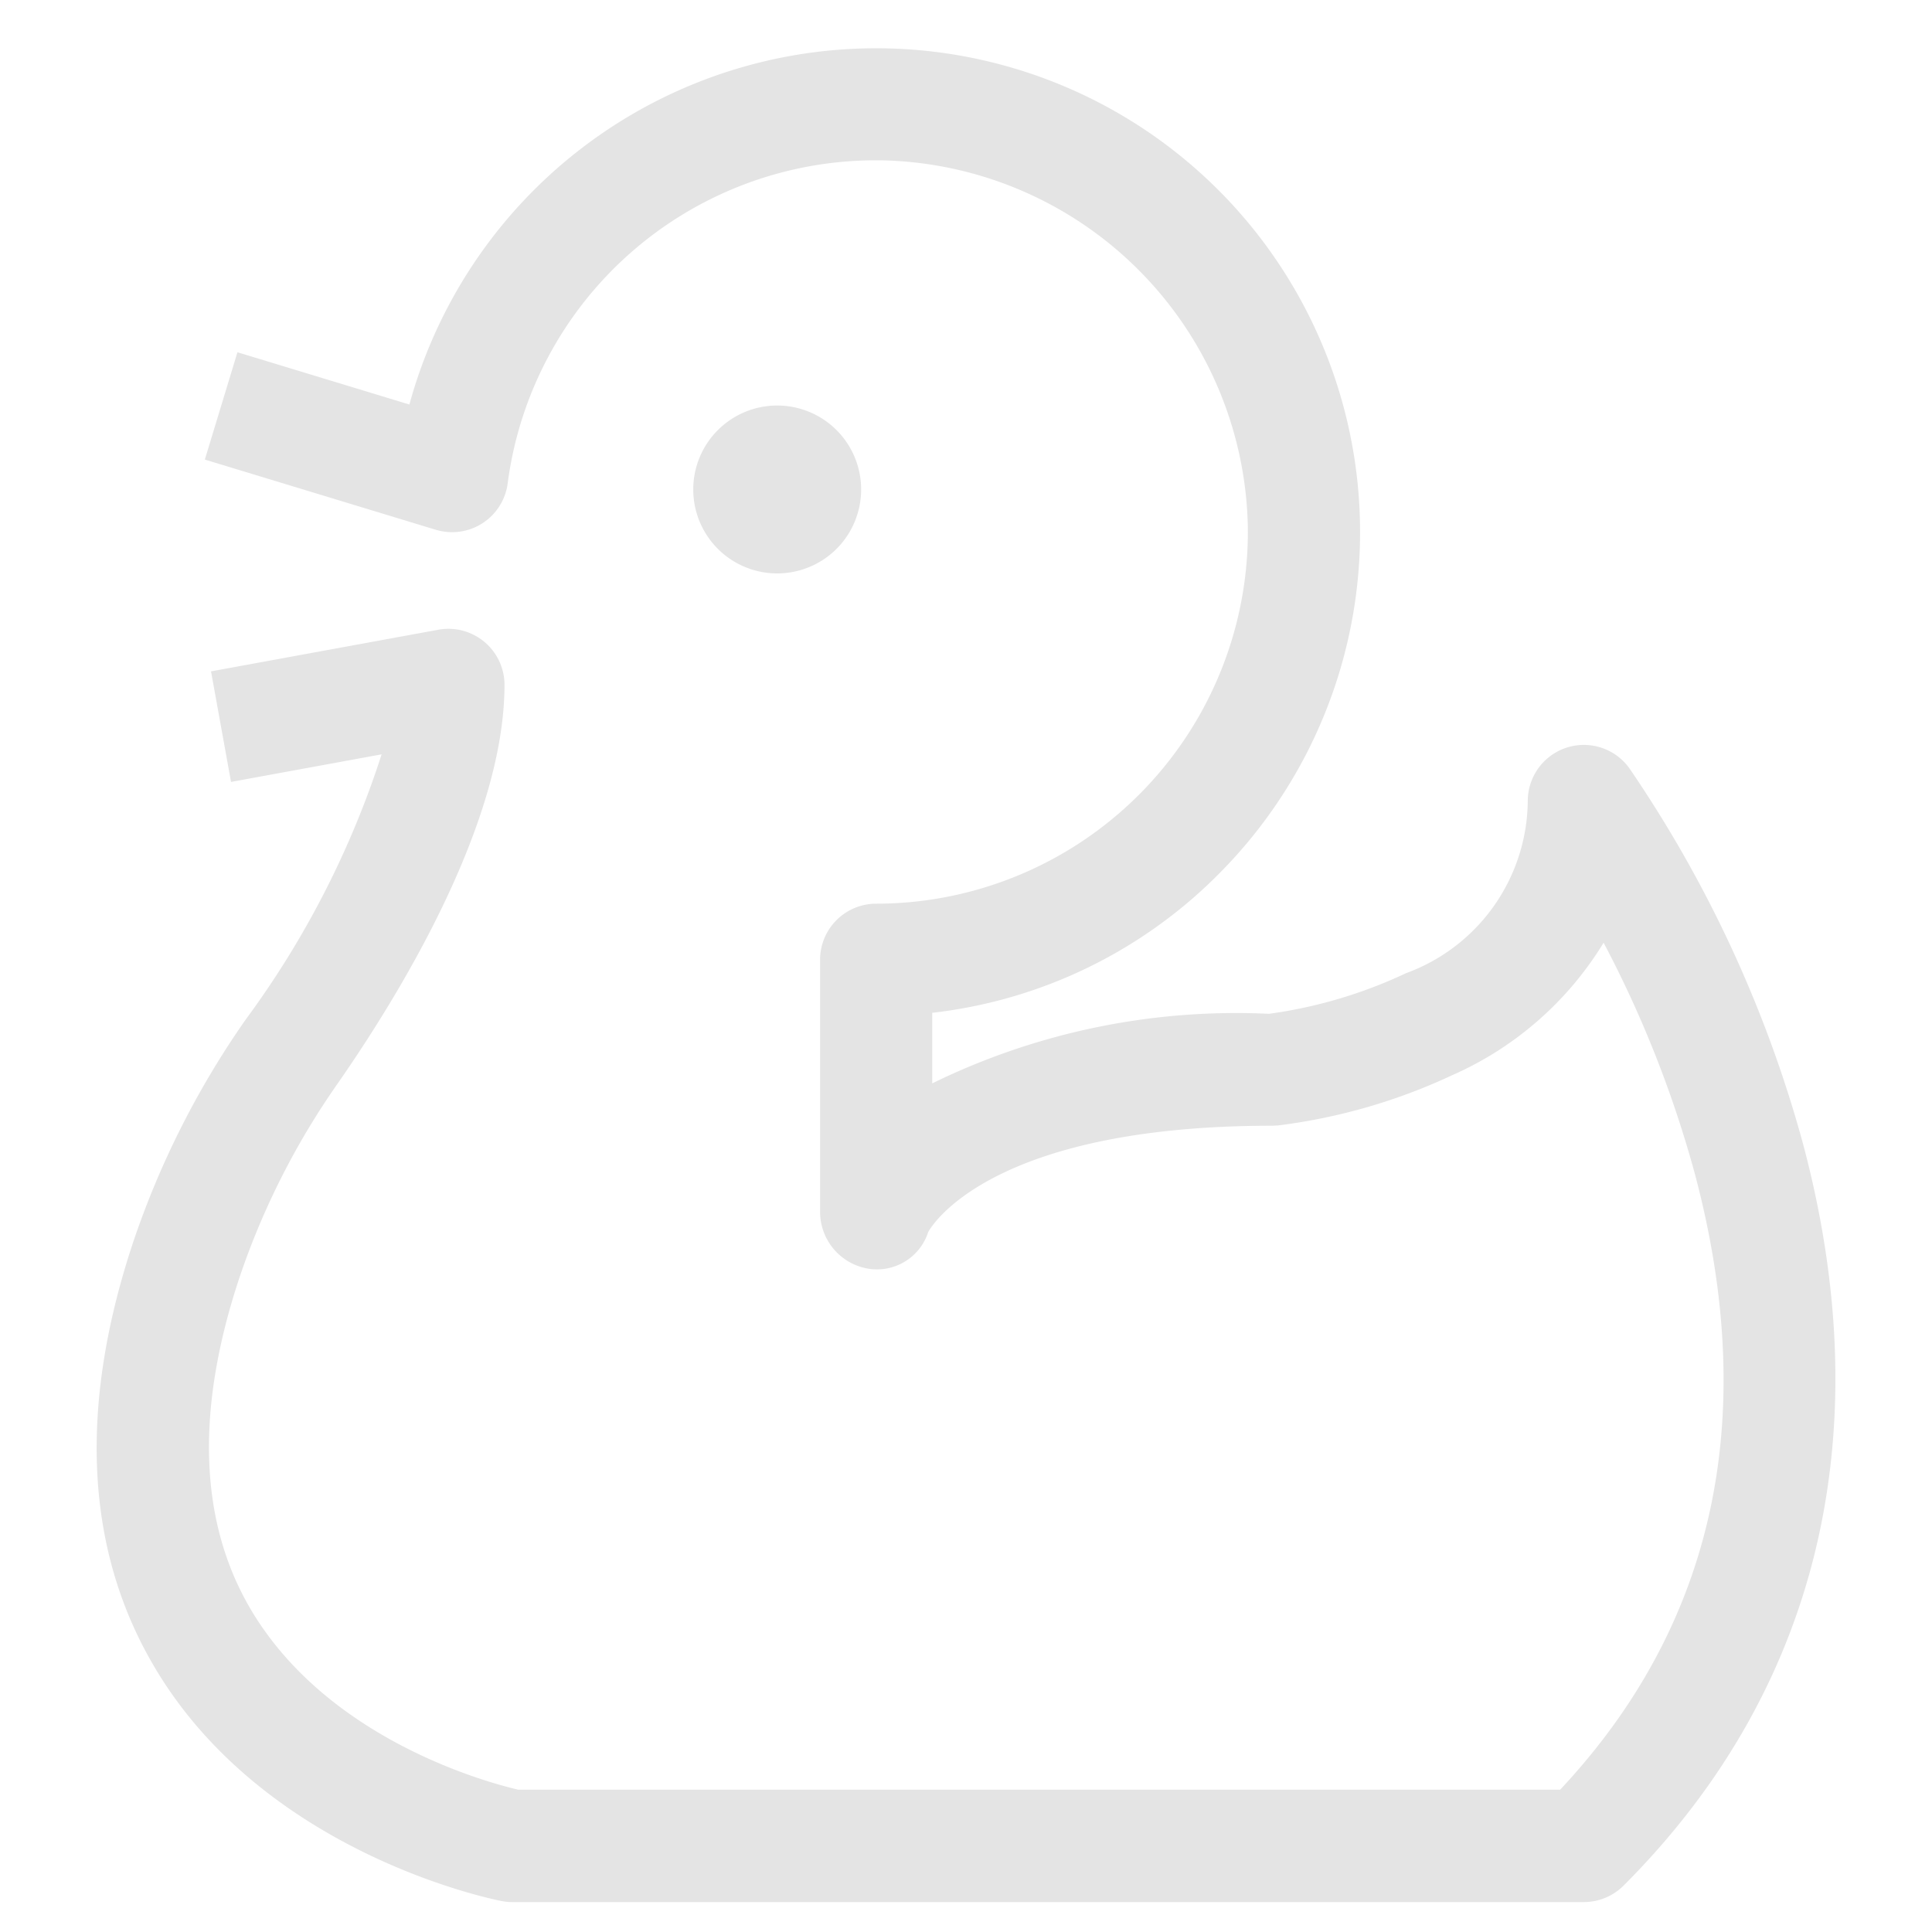<svg xmlns="http://www.w3.org/2000/svg" width="40" height="40" viewBox="0 0 40 40">
    <defs>
        <clipPath id="h2s46owrqa">
            <path data-name="사각형 1733" style="fill:#e4e4e4" d="M0 0h40v40H0z"/>
        </clipPath>
        <clipPath id="ghy9d73bkb">
            <path data-name="사각형 1732" style="fill:#e4e4e4" d="M0 0h35.999v38.381H0z"/>
        </clipPath>
    </defs>
    <g data-name="마스크 그룹 1664" style="clip-path:url(#h2s46owrqa)">
        <g data-name="그룹 5260">
            <g data-name="그룹 5259" style="clip-path:url(#ghy9d73bkb)" transform="translate(2.001 1)">
                <path data-name="패스 2836" d="M30.791 38.381H8.608a1.159 1.159 0 0 1-.219-.021c-.2-.039-4.938-.99-7.213-4.882C-.238 31.062-.377 28.109.762 24.7a18.109 18.109 0 0 1 2.323-4.59A19.114 19.114 0 0 0 5.9 14.618l-3.118.571-.414-2.289 4.706-.862a1.161 1.161 0 0 1 1.37 1.142c0 2.859-2.164 6.4-3.453 8.252a15.79 15.79 0 0 0-2.028 4c-.917 2.745-.844 5.056.216 6.869 1.6 2.729 4.944 3.612 5.552 3.753H30.3c3.186-3.4 4.129-7.67 2.8-12.711a23.381 23.381 0 0 0-1.9-4.825 6.948 6.948 0 0 1-3.133 2.742 11.975 11.975 0 0 1-3.616 1.042c-.038 0-.076.005-.113.005-5.7 0-7 1.982-7.121 2.2a1.115 1.115 0 0 1-1.257.757 1.193 1.193 0 0 1-.982-1.193v-5.2a1.161 1.161 0 0 1 1.161-1.161 7.7 7.7 0 0 0 7.695-7.806 7.741 7.741 0 0 0-7.613-7.585h-.081a7.687 7.687 0 0 0-7.63 6.689 1.161 1.161 0 0 1-1.489.96L2.24 8.515l.675-2.222 3.56 1.082a10.019 10.019 0 1 1 16.8 9.676 9.936 9.936 0 0 1-5.975 2.918v1.461a14.32 14.32 0 0 1 6.971-1.44 9.746 9.746 0 0 0 2.84-.842 3.834 3.834 0 0 0 2.519-3.564 1.161 1.161 0 0 1 2.1-.683 25.82 25.82 0 0 1 3.6 7.785c1.6 6.01.317 11.319-3.717 15.354a1.161 1.161 0 0 1-.821.34" style="fill:#e4e4e4"/>
                <path data-name="패스 2837" d="M163.067 97.291a1.738 1.738 0 1 1-1.738-1.738 1.738 1.738 0 0 1 1.738 1.738" transform="translate(-147.239 -88.157)" style="fill:#e4e4e4"/>
            </g>
        </g>
    </g>
</svg>
